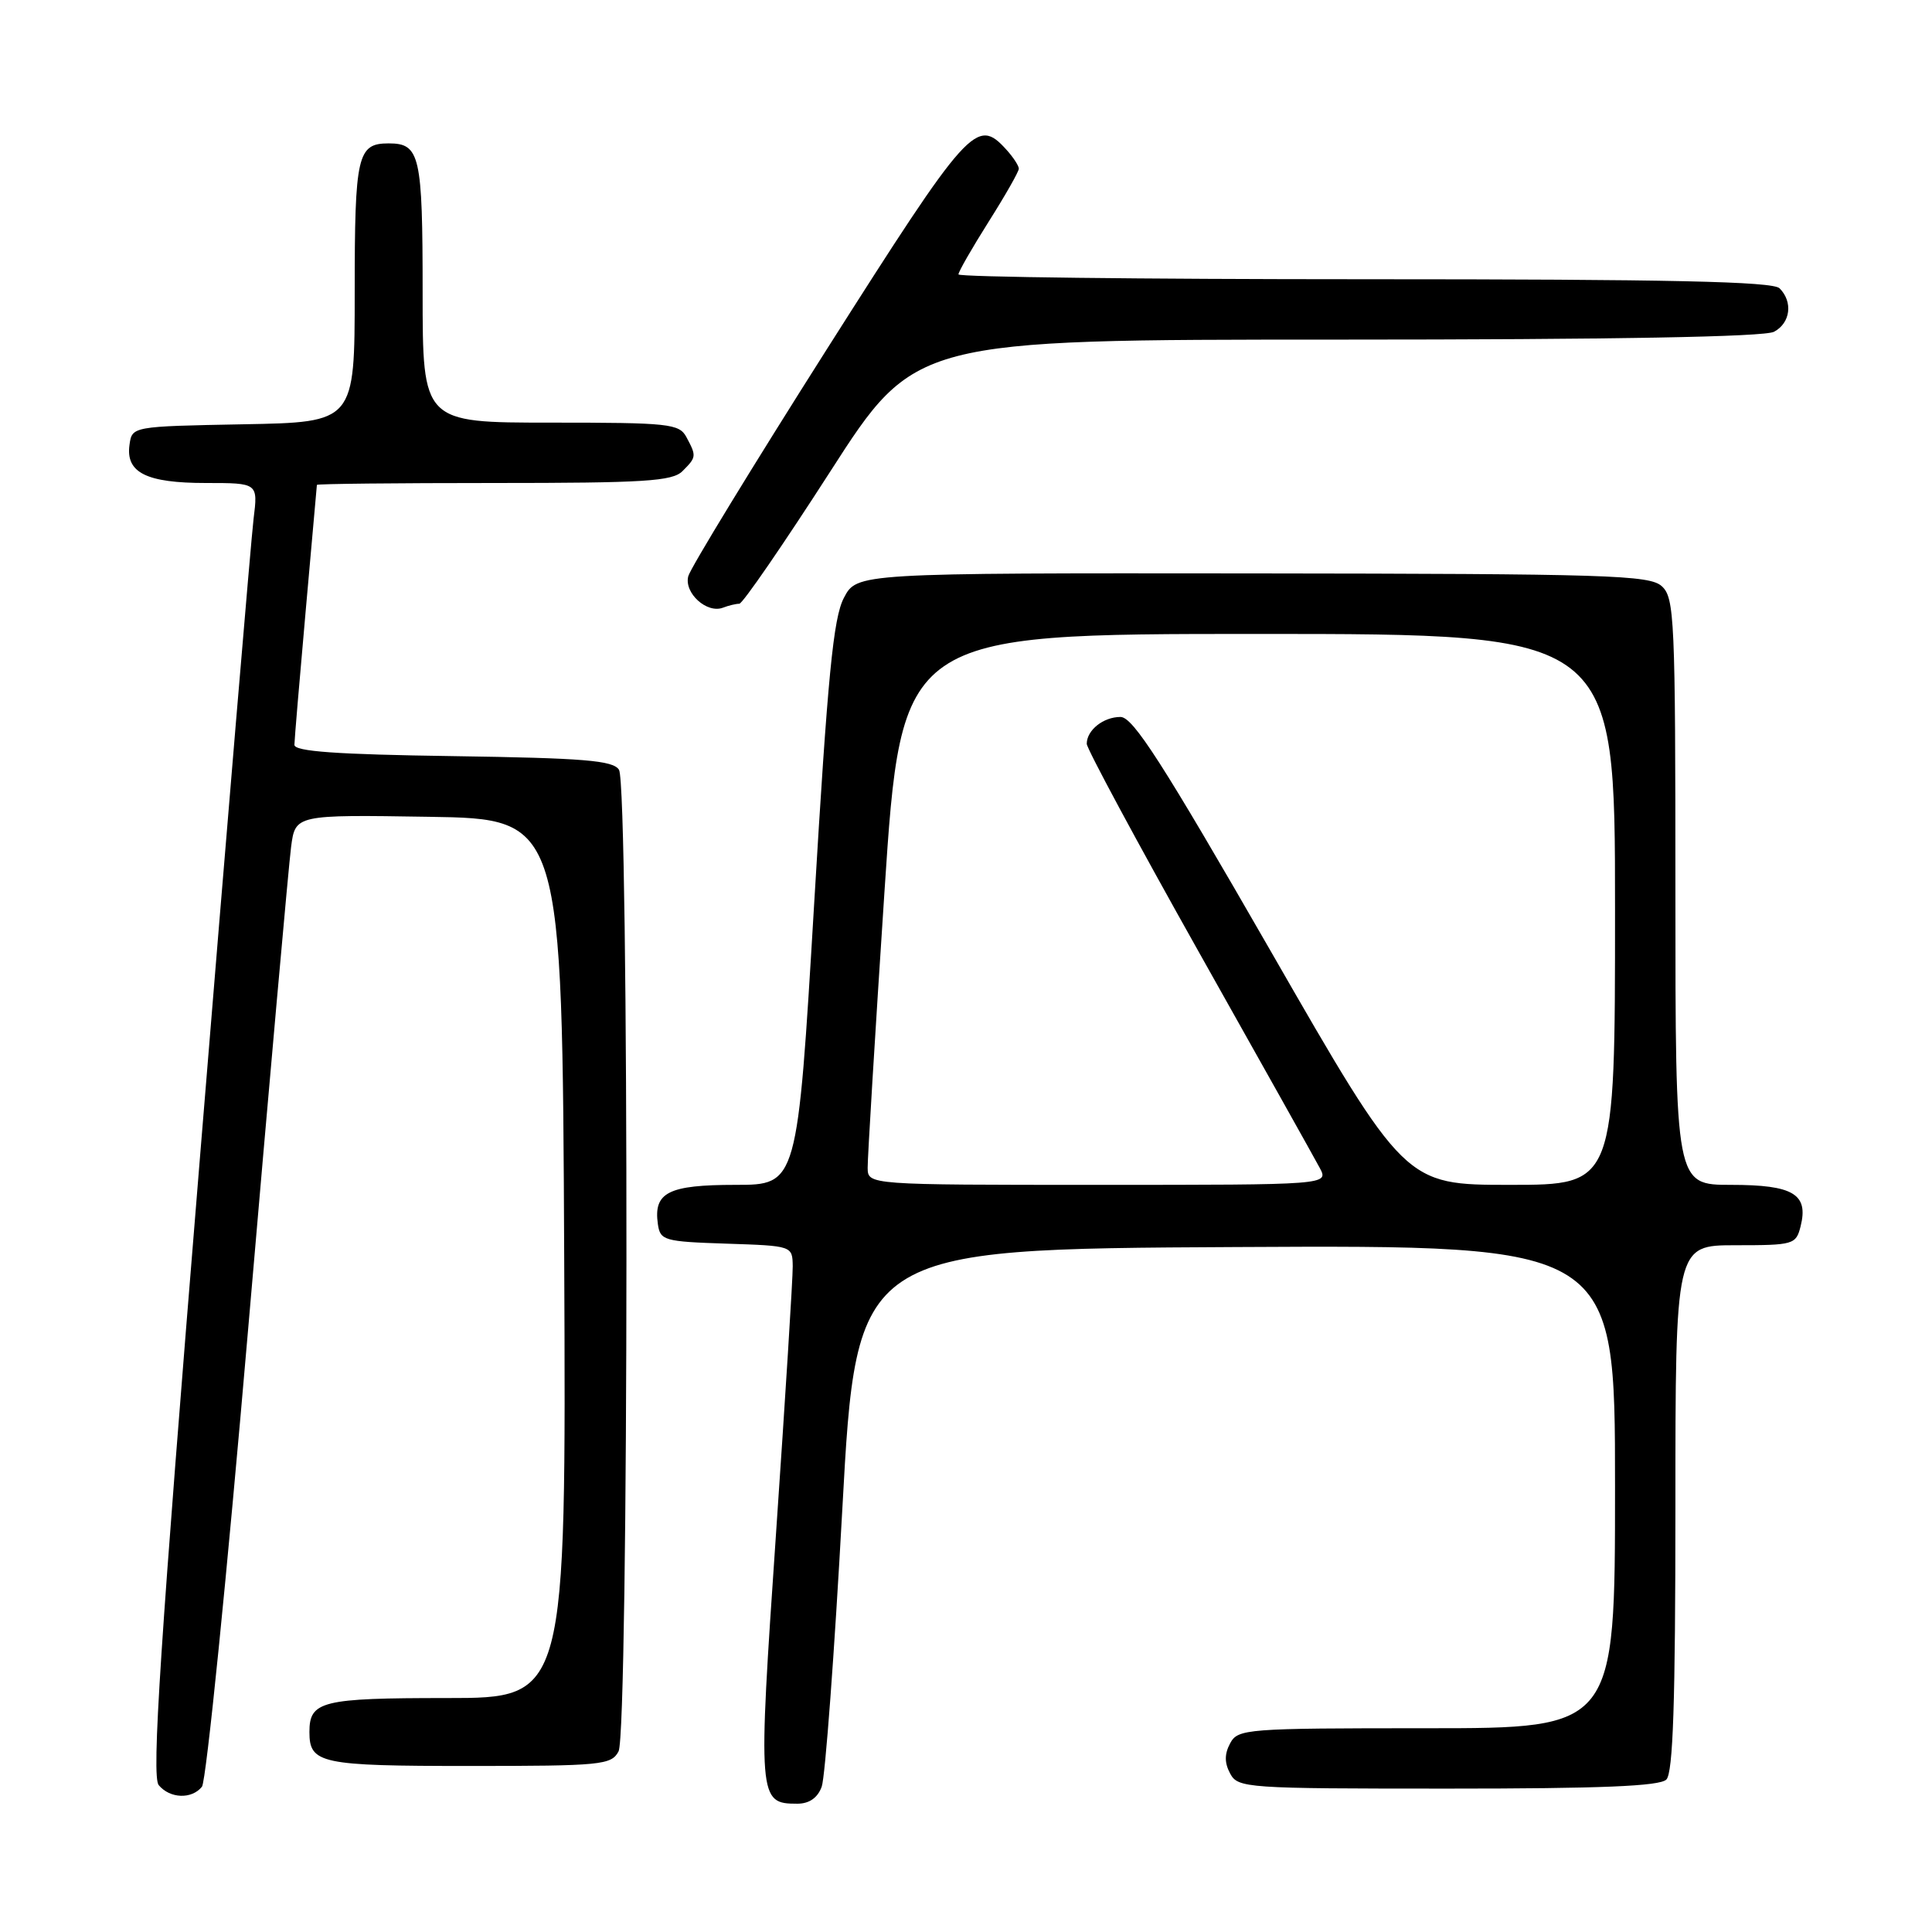 <?xml version="1.0" encoding="UTF-8" standalone="no"?>
<!DOCTYPE svg PUBLIC "-//W3C//DTD SVG 1.1//EN" "http://www.w3.org/Graphics/SVG/1.1/DTD/svg11.dtd" >
<svg xmlns="http://www.w3.org/2000/svg" xmlns:xlink="http://www.w3.org/1999/xlink" version="1.1" viewBox="0 0 256 256">
 <g >
 <path fill="currentColor"
d=" M 108.88 236.75 C 109.34 235.51 110.57 218.97 111.61 200.00 C 113.50 165.50 113.50 165.50 163.75 165.24 C 214.00 164.98 214.00 164.98 214.00 196.99 C 214.00 229.00 214.00 229.00 189.04 229.00 C 165.09 229.00 164.03 229.08 163.00 231.00 C 162.24 232.42 162.24 233.58 163.00 235.00 C 164.03 236.93 165.09 237.00 191.84 237.00 C 212.10 237.00 219.92 236.68 220.80 235.80 C 221.69 234.91 222.00 225.53 222.00 199.80 C 222.00 165.00 222.00 165.00 229.98 165.00 C 237.67 165.00 237.98 164.91 238.59 162.49 C 239.66 158.22 237.62 157.00 229.38 157.00 C 222.00 157.00 222.00 157.00 222.00 118.15 C 222.00 81.94 221.88 79.20 220.19 77.67 C 218.56 76.20 213.07 76.03 165.96 75.98 C 113.54 75.93 113.54 75.93 111.82 79.22 C 110.42 81.88 109.68 89.49 107.88 119.75 C 105.66 157.00 105.66 157.00 97.45 157.00 C 88.55 157.00 86.58 158.00 87.17 162.19 C 87.48 164.37 87.97 164.52 96.25 164.79 C 105.00 165.08 105.00 165.08 105.04 167.79 C 105.06 169.28 104.06 185.19 102.83 203.15 C 100.41 238.47 100.45 239.00 105.65 239.00 C 107.22 239.00 108.34 238.23 108.88 236.75 Z  M 26.76 236.75 C 27.32 236.06 30.08 208.73 32.89 176.00 C 35.70 143.27 38.26 114.58 38.57 112.23 C 39.13 107.95 39.13 107.95 56.81 108.23 C 74.50 108.50 74.50 108.50 74.76 166.75 C 75.02 225.00 75.02 225.00 59.21 225.00 C 42.62 225.00 41.00 225.40 41.00 229.50 C 41.00 233.69 42.47 234.00 62.16 234.00 C 79.69 234.00 81.00 233.87 81.96 232.07 C 83.32 229.54 83.37 104.14 82.02 102.00 C 81.24 100.76 77.42 100.45 60.04 100.19 C 44.56 99.97 39.00 99.57 39.01 98.69 C 39.02 98.04 39.69 90.08 40.50 81.00 C 41.31 71.92 41.98 64.39 41.99 64.25 C 41.99 64.11 52.54 64.00 65.43 64.00 C 85.39 64.00 89.09 63.77 90.43 62.43 C 92.29 60.57 92.30 60.44 90.96 57.93 C 90.00 56.14 88.71 56.00 72.96 56.00 C 56.00 56.00 56.00 56.00 56.00 38.70 C 56.00 20.55 55.65 19.00 51.50 19.00 C 47.35 19.00 47.00 20.55 47.00 38.67 C 47.00 55.95 47.00 55.95 32.25 56.22 C 17.50 56.50 17.50 56.50 17.16 58.94 C 16.64 62.63 19.39 64.00 27.28 64.00 C 34.19 64.00 34.19 64.00 33.60 68.75 C 33.28 71.36 30.05 109.85 26.42 154.29 C 21.20 218.15 20.07 235.38 21.03 236.54 C 22.52 238.33 25.40 238.44 26.76 236.75 Z  M 97.96 80.00 C 98.40 80.00 103.81 72.12 110.00 62.50 C 121.25 45.00 121.25 45.00 177.19 45.00 C 213.84 45.00 233.80 44.64 235.07 43.96 C 237.25 42.80 237.60 40.00 235.80 38.20 C 234.90 37.30 221.31 37.00 180.80 37.00 C 151.21 37.00 127.00 36.71 127.00 36.36 C 127.00 36.00 128.80 32.87 131.00 29.38 C 133.20 25.90 135.00 22.74 135.00 22.35 C 135.00 21.97 134.26 20.83 133.35 19.83 C 129.41 15.48 128.40 16.61 109.60 46.21 C 99.76 61.72 91.48 75.28 91.20 76.35 C 90.62 78.58 93.67 81.34 95.80 80.52 C 96.55 80.23 97.52 80.00 97.96 80.00 Z  M 114.97 154.75 C 114.95 153.51 115.95 137.09 117.19 118.25 C 119.45 84.00 119.45 84.00 166.72 84.00 C 214.00 84.00 214.00 84.00 214.00 120.50 C 214.00 157.00 214.00 157.00 200.09 157.00 C 186.17 157.00 186.17 157.00 168.36 126.00 C 154.02 101.06 150.13 95.00 148.47 95.00 C 146.20 95.00 144.00 96.75 144.00 98.56 C 144.00 99.19 150.67 111.59 158.83 126.11 C 166.99 140.62 174.21 153.51 174.87 154.75 C 176.07 157.00 176.07 157.00 145.54 157.00 C 115.00 157.00 115.00 157.00 114.97 154.75 Z "/>
</g>
</svg>